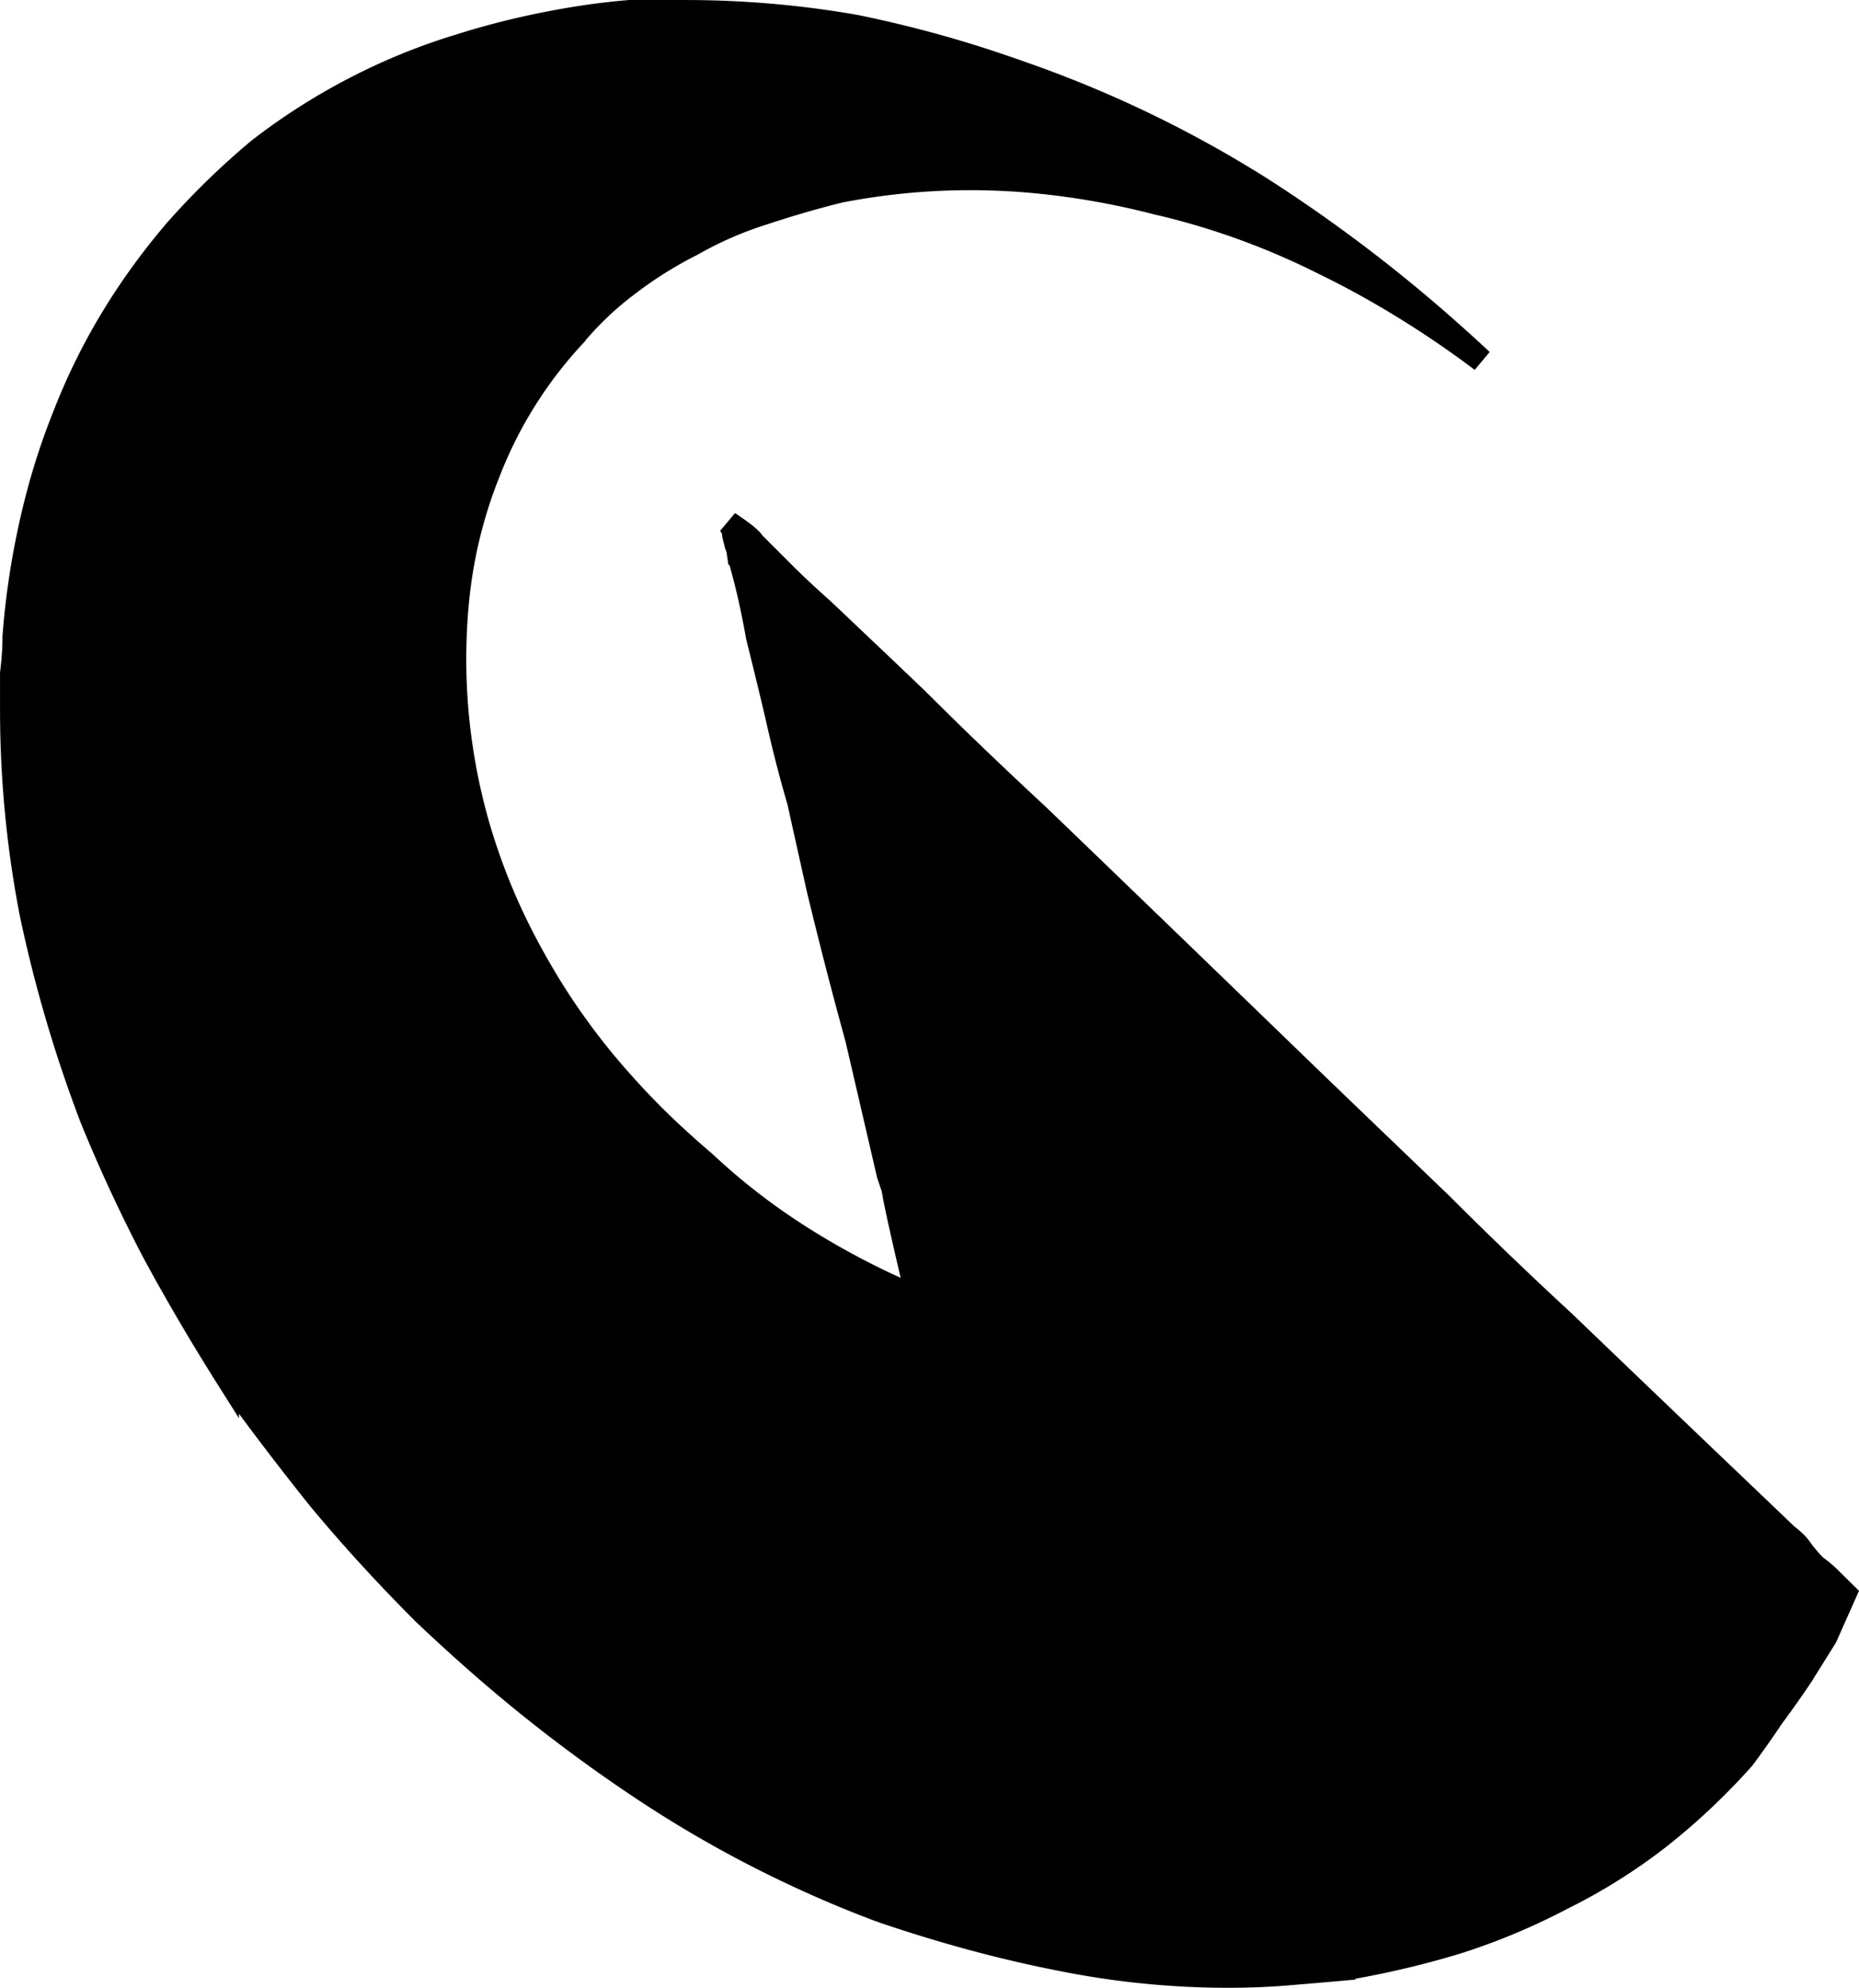 <svg xmlns="http://www.w3.org/2000/svg" width="74.963" height="80.144" viewBox="0 0 19.834 21.205">
    <path d="m134.533 53.594-.207.465-.258.413a9.988 9.988 0 0 1-.233.334 8.874 8.874 0 0 1-.077.105 9.988 9.988 0 0 1-.233.335 8.874 8.874 0 0 1-.077.105 7.063 7.063 0 0 1-.905.852 6.065 6.065 0 0 1-.858.556 6.846 6.846 0 0 1-.175.09 6.9 6.9 0 0 1-1.111.465q-.595.181-1.215.285a76.921 76.921 0 0 1-.44.038 87.46 87.46 0 0 1-.154.013 7.617 7.617 0 0 1-.521.025 8.547 8.547 0 0 1-.125.001 9.075 9.075 0 0 1-1.783-.18q-.93-.182-1.912-.517a12.542 12.542 0 0 1-2.532-1.292 16.474 16.474 0 0 1-1.922-1.49 18.6 18.6 0 0 1-.43-.397q-.594-.594-1.11-1.214-.517-.646-.982-1.292a23.876 23.876 0 0 1-.663-1.116 21.253 21.253 0 0 1-.138-.253q-.362-.698-.646-1.396a14.515 14.515 0 0 1-.646-2.196 11.442 11.442 0 0 1-.207-2.144v-.414a3.416 3.416 0 0 0 .022-.236 2.762 2.762 0 0 0 .004-.151 8.444 8.444 0 0 1 .28-1.607 7.294 7.294 0 0 1 .262-.77q.414-1.06 1.189-1.964a8.191 8.191 0 0 1 .878-.853 6.702 6.702 0 0 1 1.008-.646 6.562 6.562 0 0 1 1.137-.465q.568-.18 1.189-.284.31-.052.62-.078h.62a10.538 10.538 0 0 1 1.783.155 12.616 12.616 0 0 1 1.602.436 14.069 14.069 0 0 1 .232.081 12.465 12.465 0 0 1 2.507 1.215 16.098 16.098 0 0 1 1.994 1.51 18.144 18.144 0 0 1 .357.324 10.616 10.616 0 0 0-1.255-.814 9.358 9.358 0 0 0-.425-.22 7.972 7.972 0 0 0-1.67-.619 7.425 7.425 0 0 0-.112-.026 8.321 8.321 0 0 0-1.3-.23 7.304 7.304 0 0 0-.458-.029 7.546 7.546 0 0 0-.235-.004 7.31 7.31 0 0 0-1.392.134 10.866 10.866 0 0 0-.801.232 3.904 3.904 0 0 0-.775.336 4.291 4.291 0 0 0-.698.439q-.31.233-.568.543a4.544 4.544 0 0 0-.905 1.447 4.96 4.96 0 0 0-.336 1.386 5.86 5.86 0 0 0-.026.422 6.77 6.77 0 0 0-.003.178 6.448 6.448 0 0 0 .235 1.734 6.671 6.671 0 0 0 .562 1.381 7.866 7.866 0 0 0 .265.454 7.247 7.247 0 0 0 .622.84 8.082 8.082 0 0 0 .102.116 8.005 8.005 0 0 0 .64.644 9.203 9.203 0 0 0 .238.209 6.877 6.877 0 0 0 1.034.8 8.217 8.217 0 0 0 .991.537 9.297 9.297 0 0 0 .249.11q-.207-.875-.25-1.114a1.401 1.401 0 0 1-.008-.05l-.052-.154a549.803 549.803 0 0 0-.162-.698 681.865 681.865 0 0 0-.174-.75q-.207-.749-.413-1.601l-.207-.93a13.86 13.86 0 0 1-.232-.905 63.554 63.554 0 0 0-.194-.8 58.255 58.255 0 0 0-.013-.052 9.043 9.043 0 0 0-.084-.42 7.005 7.005 0 0 0-.097-.381q-.017-.05-.023-.09a.268.268 0 0 1-.003-.04.457.457 0 0 1-.011-.024q-.015-.034-.015-.053-.017-.05-.022-.09a.268.268 0 0 1-.003-.04.477.477 0 0 0-.017-.029l-.017-.026a.19.19 0 0 0-.018-.022q.228.152.257.205a.053.053 0 0 1 0 .002l.026.026.31.31a8.375 8.375 0 0 0 .194.187 11.23 11.23 0 0 0 .22.2 159.24 159.24 0 0 1 .408.387q.21.198.442.42a276.718 276.718 0 0 1 .157.15 41.728 41.728 0 0 0 .607.594 56.757 56.757 0 0 0 .685.646 1479.254 1479.254 0 0 1 1.075 1.036 1646.861 1646.861 0 0 1 .372.359 3565.671 3565.671 0 0 1 1.524 1.473 2284.705 2284.705 0 0 0 1.318 1.266 45.708 45.708 0 0 0 1.318 1.266 979.443 979.443 0 0 0 .94.901 861.743 861.743 0 0 0 .3.287 752.257 752.257 0 0 0 .863.824 653.46 653.46 0 0 0 .274.262.897.897 0 0 1 .07.058q.033.03.058.06a.45.45 0 0 1 .027.037 1.879 1.879 0 0 0 .087.108 1.467 1.467 0 0 0 .068.072.922.922 0 0 1 .087.067 1.18 1.18 0 0 1 .068.063zm-4.587-1.617a13.552 13.552 0 0 0 .117.118l-1.085-.362q-.543-.18-1.086-.335l-.129-.026a.966.966 0 0 0-.036-.014q-.143-.05-.617-.19a79.953 79.953 0 0 0-.277-.08l-.207-.93a25.603 25.603 0 0 1-.031-.117 23.153 23.153 0 0 1-.201-.788l-.026-.13a4.855 4.855 0 0 1-.01-.041l-.17-.734.05.052a.03.03 0 0 1 .018.006q.017.011.035.046l.051.052q.026 0 .052.026l.362.361.413.414a7.85 7.85 0 0 1 .052.045 8.618 8.618 0 0 1 .362.342 11.147 11.147 0 0 1 .057.052 10.154 10.154 0 0 1 .382.362 31.367 31.367 0 0 0 .24.237 26.842 26.842 0 0 0 .51.486 160.874 160.874 0 0 0 .348.323 126.56 126.56 0 0 0 .323.297 85.8 85.8 0 0 0 .007.008q.305.324.496.52z" vector-effect="non-scaling-stroke" style="fill:#000;stroke:#000;stroke-width:.066mm" transform="translate(-114.848 -36.596)"/>
</svg>
